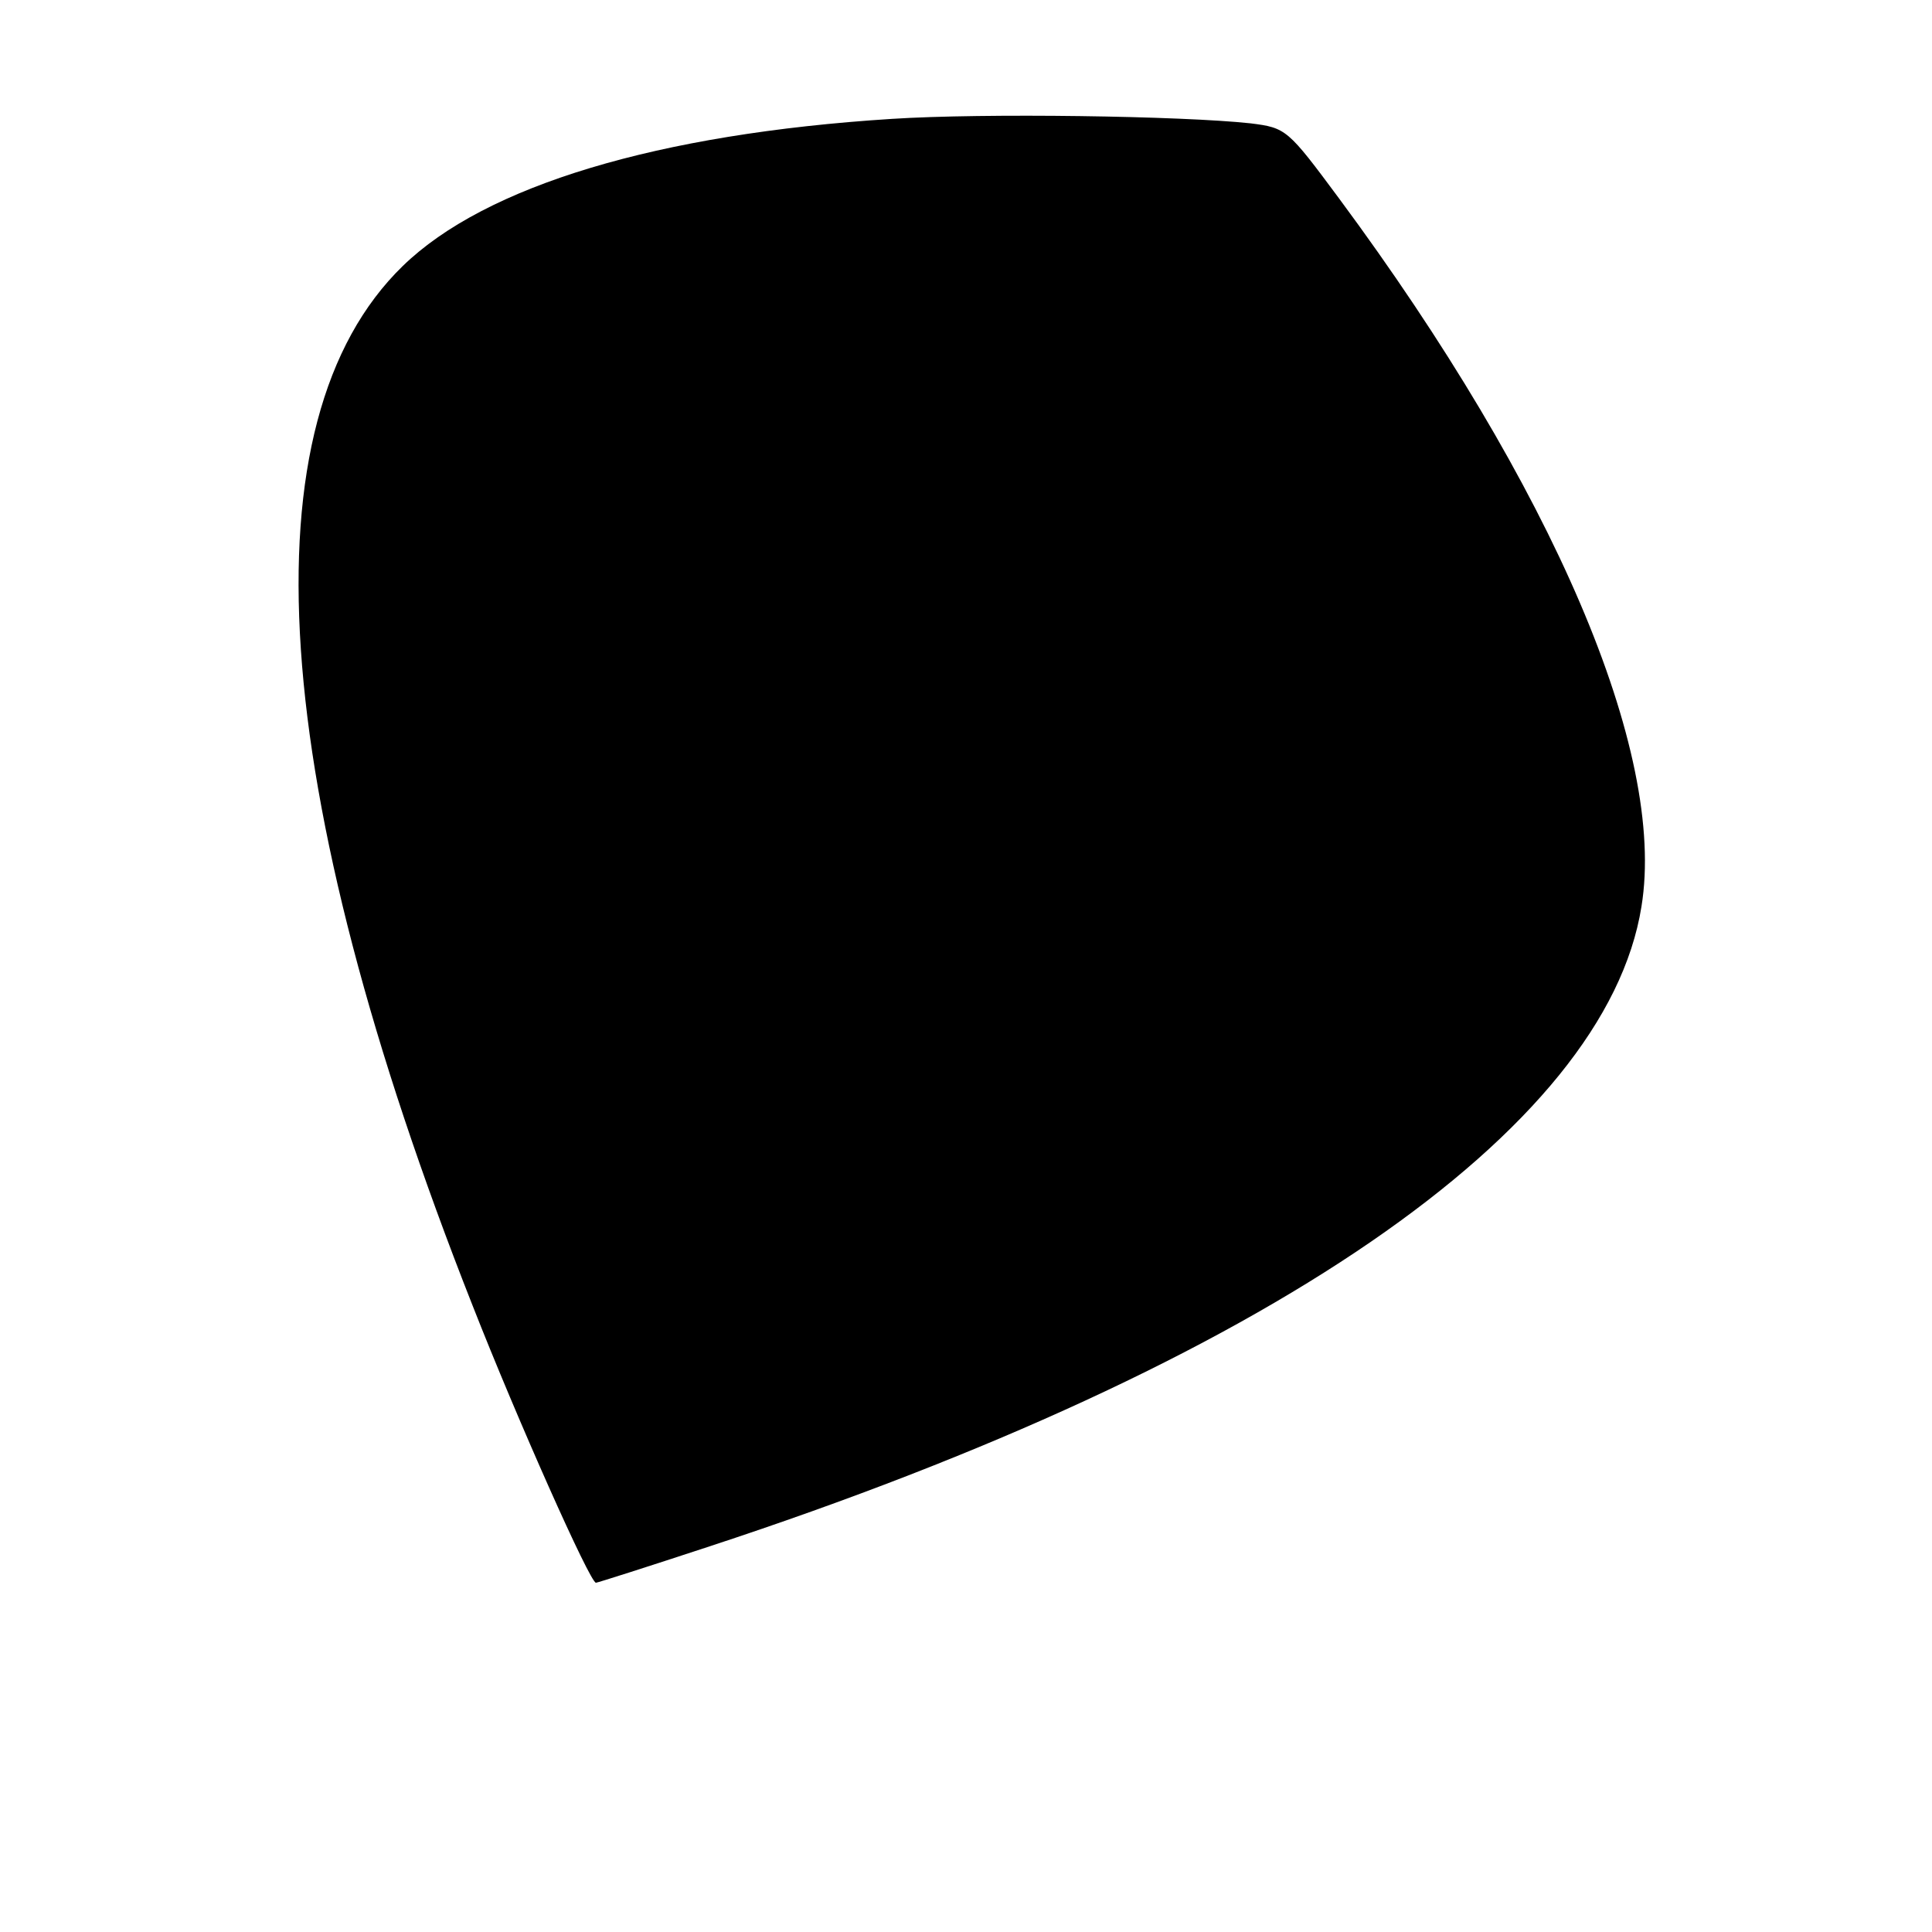 <?xml version="1.0" standalone="no"?>
<!DOCTYPE svg PUBLIC "-//W3C//DTD SVG 20010904//EN"
 "http://www.w3.org/TR/2001/REC-SVG-20010904/DTD/svg10.dtd">
<svg version="1.0" xmlns="http://www.w3.org/2000/svg"
 width="260pt" height="260pt" viewBox="0 0 260 260"
 preserveAspectRatio="xMidYMid meet">
<g transform="translate(0,260) scale(0.1,-0.1)"
fill="#000000" stroke="none">
<path d="M1200 2440 c-315 -20 -547 -90 -658 -198 -215 -209 -182 -700 94
-1399 60 -153 158 -373 166 -373 2 0 71 22 153 49 749 246 1206 560 1254 861
34 208 -119 564 -407 953 -69 93 -71 95 -119 101 -92 10 -359 14 -483 6z"/>
</g>
</svg>
